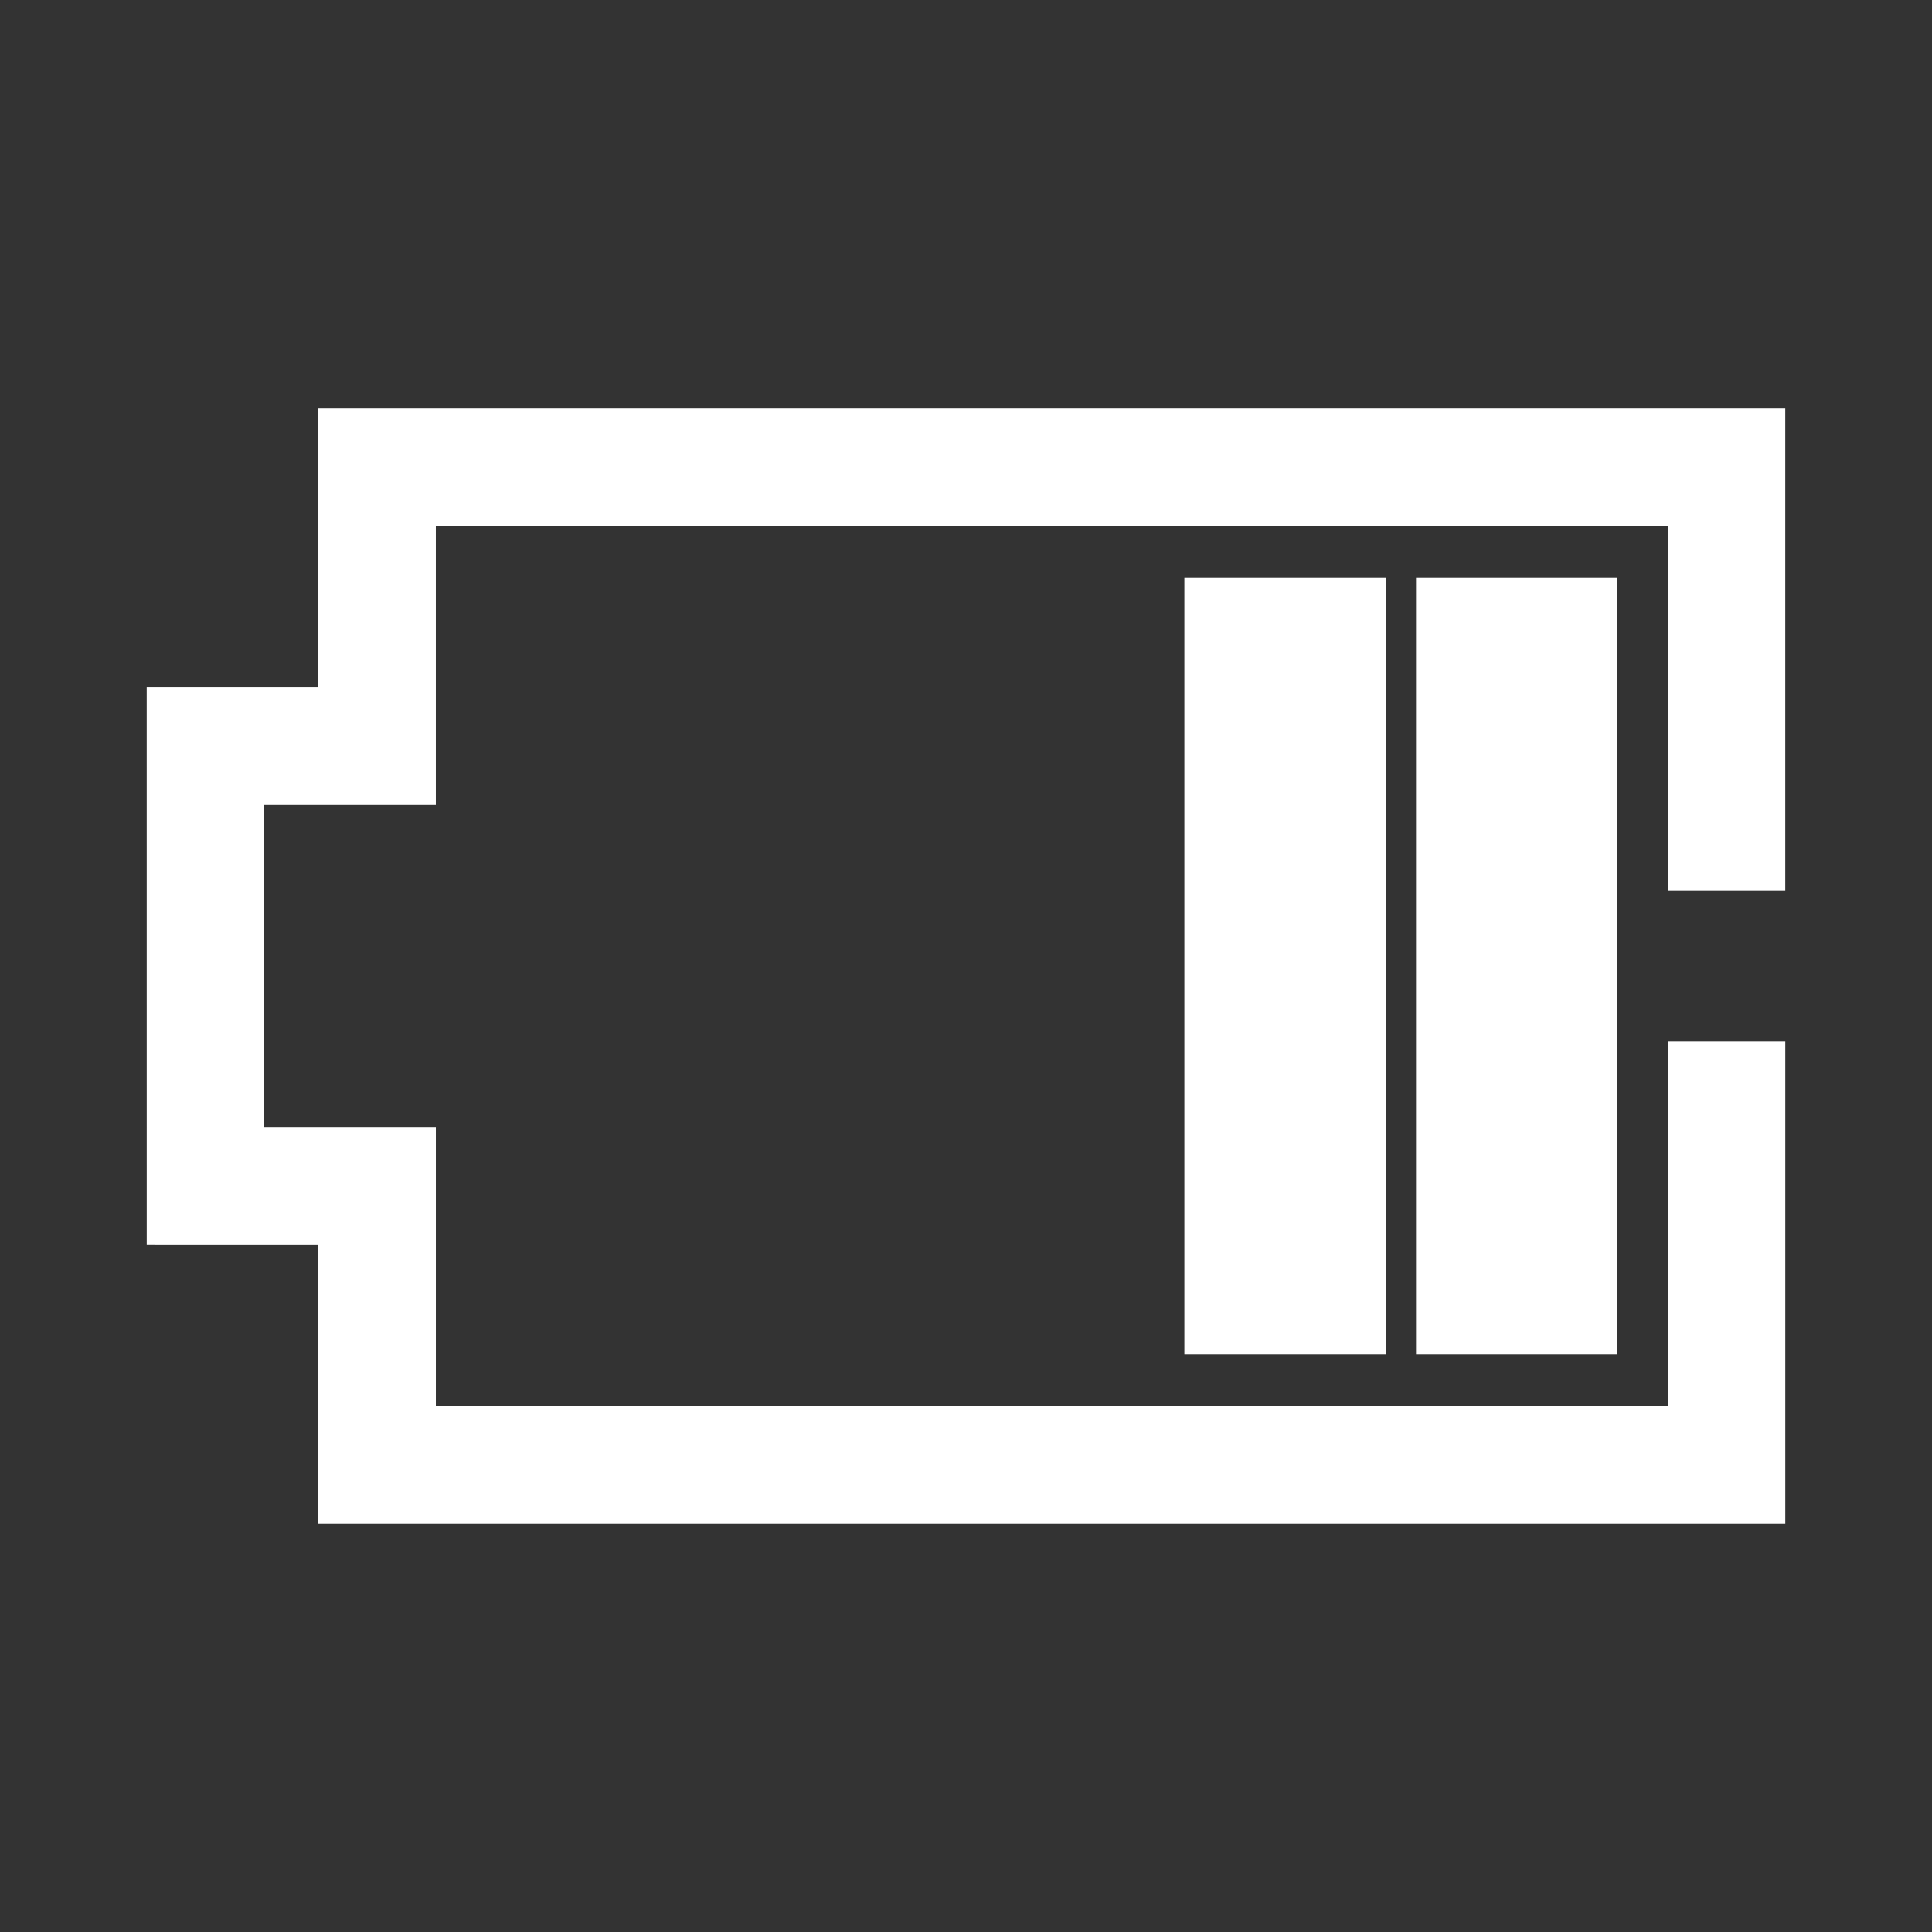 <?xml version="1.0" encoding="UTF-8" standalone="no"?>
<!-- Created with Inkscape (http://www.inkscape.org/) -->

<svg
   width="48mm"
   height="48mm"
   viewBox="0 0 48 48"
   version="1.1"
   id="svg1244"
   inkscape:version="1.2.2 (732a01da63, 2022-12-09)"
   sodipodi:docname="ene_battery_2.svg"
   xml:space="preserve"
   xmlns:inkscape="http://www.inkscape.org/namespaces/inkscape"
   xmlns:sodipodi="http://sodipodi.sourceforge.net/DTD/sodipodi-0.dtd"
   xmlns="http://www.w3.org/2000/svg"
   xmlns:svg="http://www.w3.org/2000/svg"><rect x="0" y="0" width="48" height="48" fill="#333333" stroke="none"/><sodipodi:namedview
     id="namedview1246"
     pagecolor="#ffffff"
     bordercolor="#000000"
     borderopacity="0.25"
     inkscape:showpageshadow="2"
     inkscape:pageopacity="0.0"
     inkscape:pagecheckerboard="0"
     inkscape:deskcolor="#d1d1d1"
     inkscape:document-units="mm"
     showgrid="false"
     inkscape:zoom="2.8079686"
     inkscape:cx="177.35241"
     inkscape:cy="49.858107"
     inkscape:window-width="1920"
     inkscape:window-height="986"
     inkscape:window-x="-11"
     inkscape:window-y="469"
     inkscape:window-maximized="1"
     inkscape:current-layer="layer1" /><defs
     id="defs1241" /><g
     inkscape:label="Layer 1"
     inkscape:groupmode="layer"
     id="layer1"><path
       id="rect1433"
       style="fill:#ffffff;stroke-width:0.2;stroke-linejoin:round"
       d="m 7.91,10.141 v 6.929 H 3.645 l 5.17e-4,13.858 4.264,5.17e-4 v 6.929 H 44.355 v -6.929 -5.06 h -2.92 v 9.058 H 10.829 v -6.929 l -4.264,-5.17e-4 -5.17e-4,-7.995 h 4.264 v -6.929 h 30.606 v 9.058 h 2.92 v -5.06 -6.929 z" /><rect
       style="fill:#ffffff;stroke-width:0.2;stroke-linejoin:round"
       id="rect1822"
       width="5.001"
       height="19.288"
       x="35.181"
       y="14.356" /><rect
       style="fill:#ffffff;stroke-width:0.2;stroke-linejoin:round"
       id="rect1822-6"
       width="5.001"
       height="19.288"
       x="29.426"
       y="14.356" /></g></svg>
